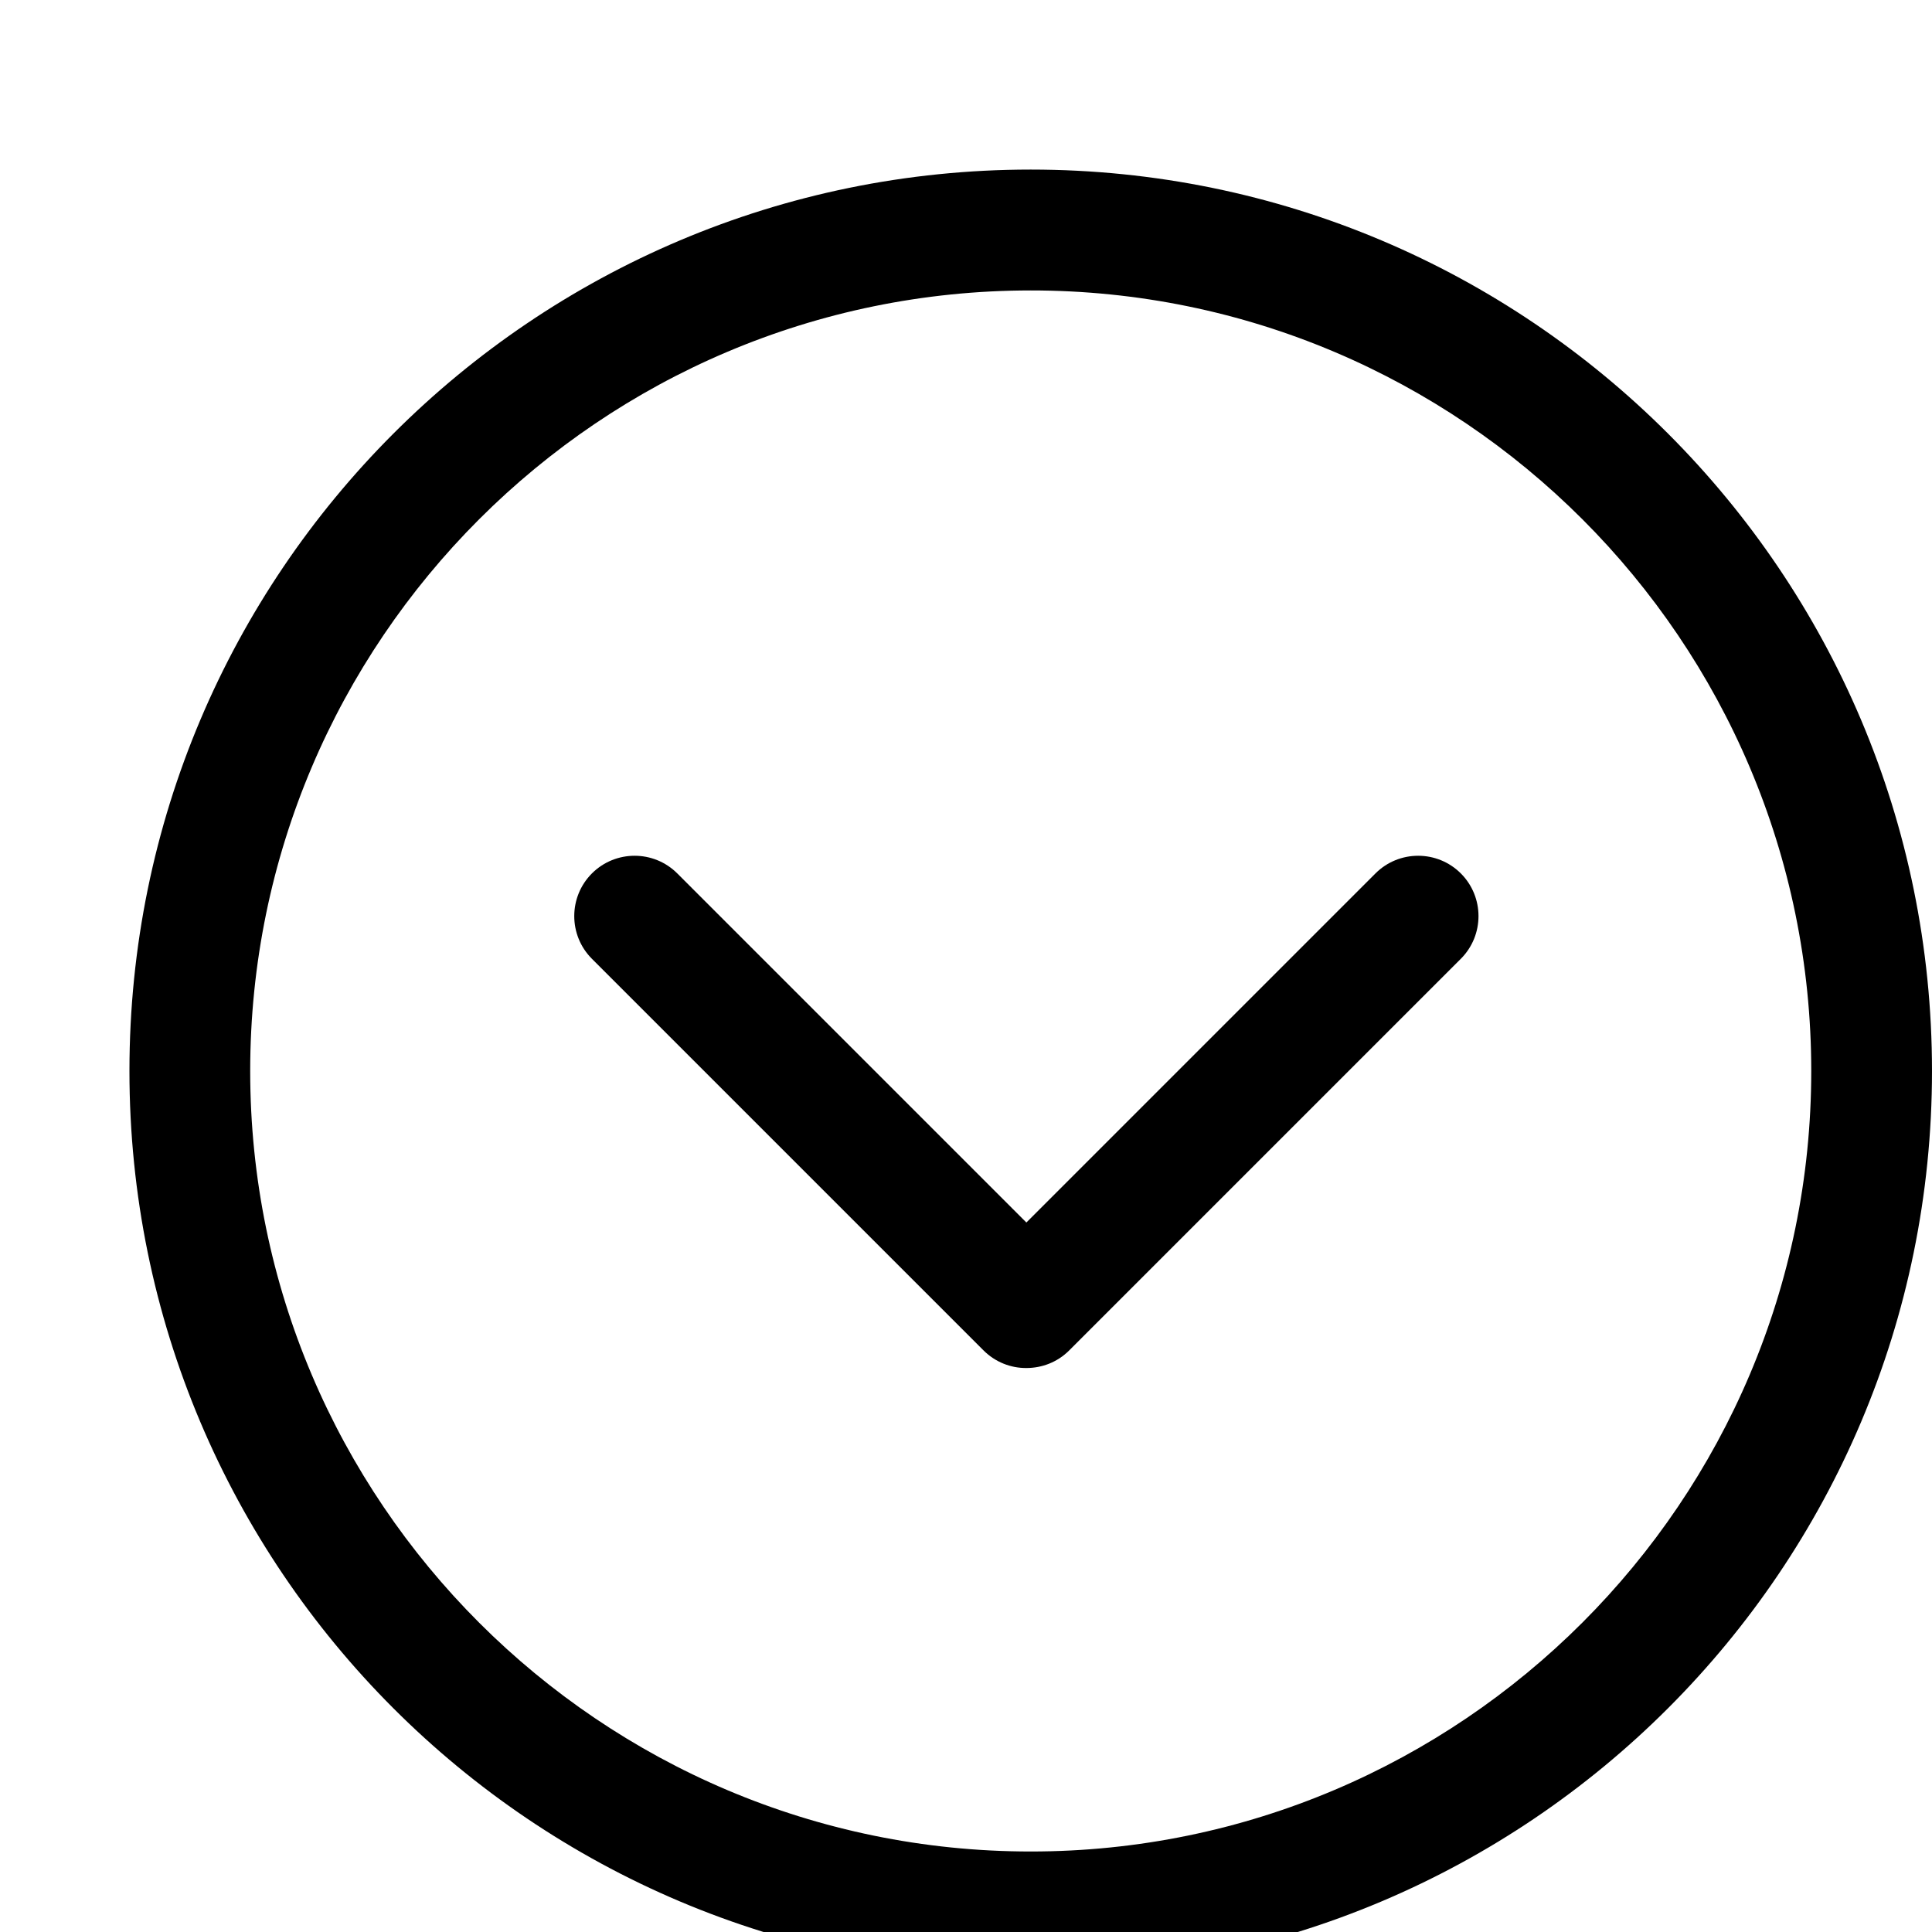 <svg xmlns="http://www.w3.org/2000/svg" viewBox="0 0 1024 1024"><path d="M729.024 462.933L544 647.957 358.976 462.933c-12.48-12.48-32.768-12.48-45.248 0s-12.48 32.768 0 45.248L521.28 715.733c6.272 6.272 14.528 9.408 22.72 9.344 8.256 0 16.448-3.072 22.72-9.344l207.552-207.552c12.48-12.48 12.48-32.768 0-45.248s-32.768-12.48-45.248 0zM546.304 89.877c-263.808 0-477.696 213.888-477.696 477.696-.064 263.872 213.824 477.76 477.696 477.76 263.808 0 477.696-213.888 477.696-477.696 0-263.872-213.888-477.76-477.696-477.76zm0 891.456c-228.096 0-413.696-185.6-413.696-413.696s185.6-413.696 413.696-413.696C774.4 153.877 960 339.477 960 567.637c0 228.096-185.6 413.696-413.696 413.696z"/></svg>